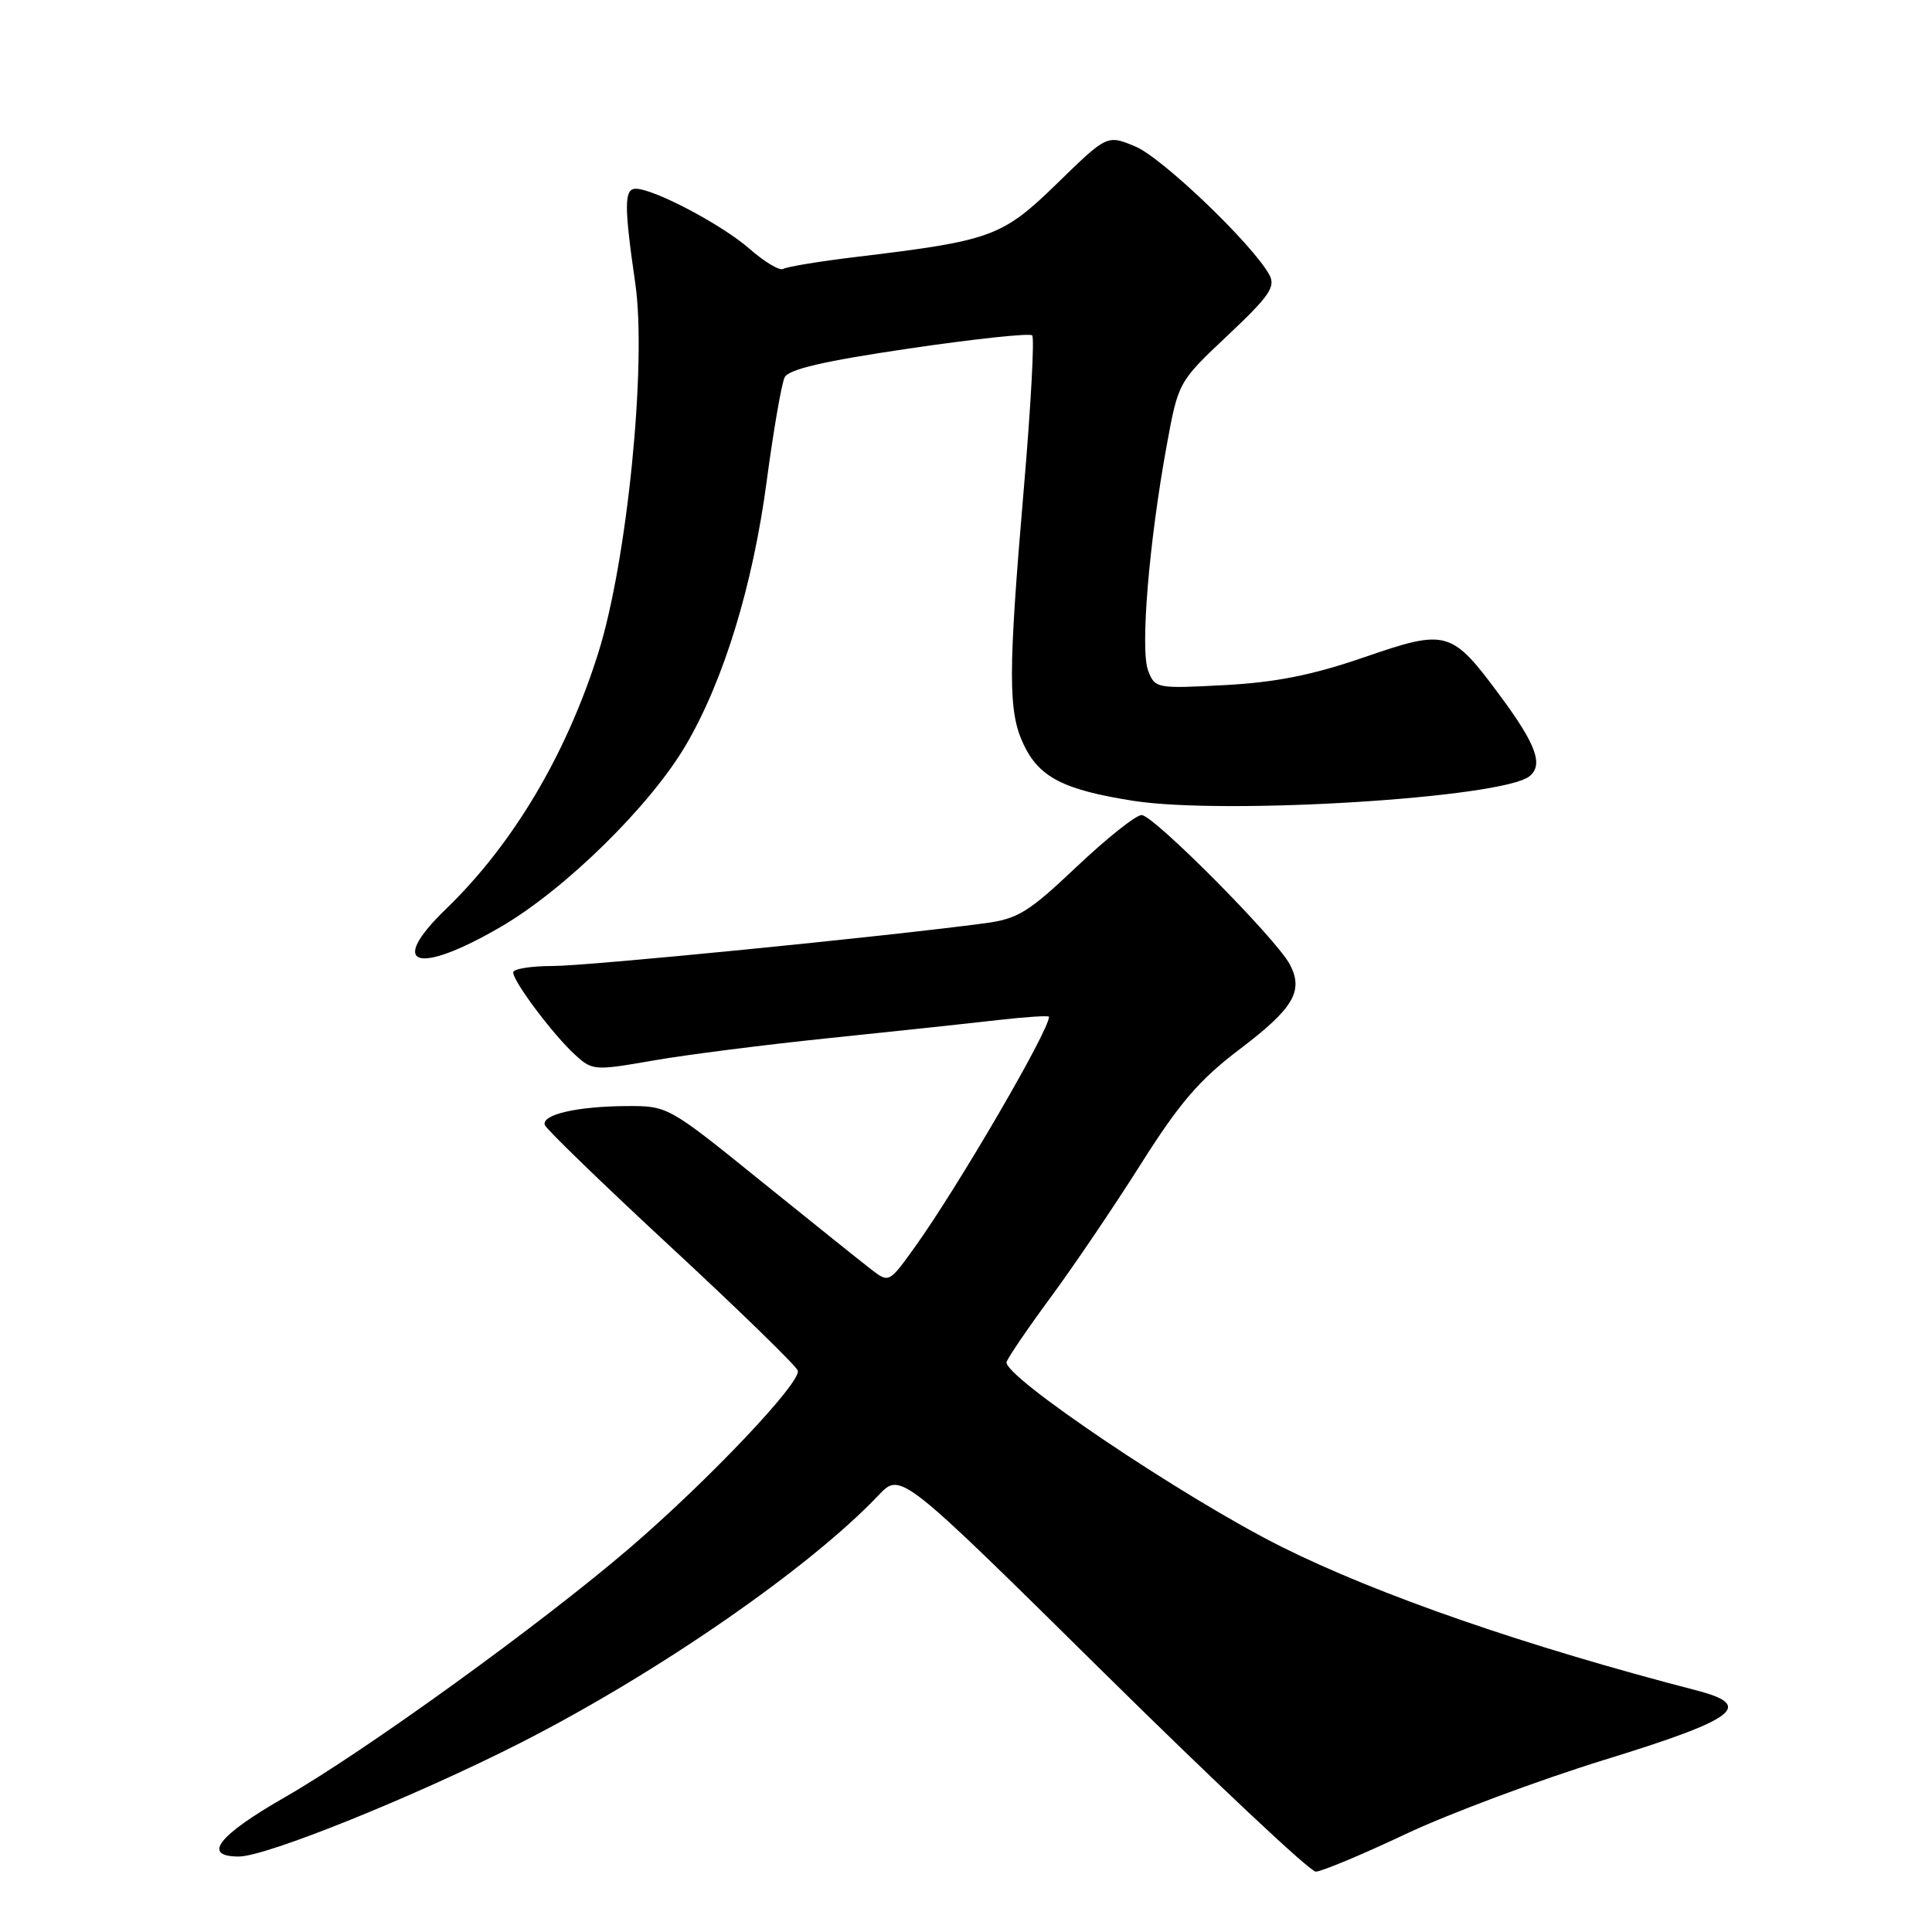 <?xml version="1.0" encoding="UTF-8" standalone="no"?>
<!DOCTYPE svg PUBLIC "-//W3C//DTD SVG 1.1//EN" "http://www.w3.org/Graphics/SVG/1.1/DTD/svg11.dtd" >
<svg xmlns="http://www.w3.org/2000/svg" xmlns:xlink="http://www.w3.org/1999/xlink" version="1.1" viewBox="0 0 256 256">
 <g >
 <path fill="currentColor"
d=" M 186.22 243.04 C 192.00 240.31 203.88 235.88 212.62 233.18 C 230.12 227.79 232.51 225.99 224.81 223.99 C 202.25 218.15 182.58 211.34 169.78 204.94 C 156.91 198.51 132.70 182.22 133.38 180.45 C 133.66 179.73 136.31 175.84 139.28 171.82 C 142.25 167.79 147.59 159.91 151.14 154.29 C 156.29 146.14 158.93 143.07 164.22 139.06 C 171.40 133.63 172.77 131.32 170.91 127.79 C 169.11 124.38 152.85 108.00 151.27 108.00 C 150.51 108.00 146.64 111.08 142.67 114.84 C 136.24 120.92 134.88 121.76 130.40 122.35 C 116.91 124.14 77.89 128.00 73.25 128.00 C 70.36 128.00 68.00 128.38 68.00 128.85 C 68.00 130.05 73.26 137.07 76.14 139.71 C 78.49 141.87 78.72 141.89 86.52 140.53 C 90.91 139.76 101.47 138.42 110.00 137.54 C 118.53 136.66 128.54 135.59 132.25 135.16 C 135.96 134.74 139.00 134.54 139.00 134.73 C 139.00 136.57 126.95 157.26 121.21 165.26 C 117.83 169.97 117.78 170.00 115.51 168.26 C 114.25 167.29 107.66 162.01 100.86 156.52 C 88.53 146.55 88.49 146.53 83.00 146.56 C 76.45 146.60 71.73 147.69 72.19 149.07 C 72.37 149.61 79.91 156.91 88.94 165.28 C 97.97 173.65 105.52 181.00 105.71 181.61 C 106.21 183.14 93.92 196.11 83.48 205.08 C 71.73 215.17 48.40 232.03 37.75 238.14 C 28.88 243.22 26.72 246.00 31.65 246.00 C 35.28 246.00 55.04 238.02 69.00 230.92 C 87.12 221.70 107.26 207.77 116.42 198.12 C 119.33 195.04 119.33 195.04 146.15 221.52 C 160.91 236.09 173.59 248.00 174.34 248.00 C 175.09 248.00 180.44 245.77 186.22 243.04 Z  M 66.33 122.83 C 74.85 117.88 86.17 106.77 90.88 98.73 C 95.89 90.19 99.76 77.57 101.59 63.76 C 102.49 57.02 103.56 50.83 103.97 50.00 C 104.49 48.93 109.19 47.84 120.45 46.18 C 129.11 44.91 136.45 44.12 136.77 44.44 C 137.09 44.75 136.59 53.90 135.66 64.76 C 133.57 89.21 133.57 94.29 135.63 98.64 C 137.70 103.00 140.93 104.66 150.15 106.11 C 162.36 108.02 199.21 105.73 202.69 102.84 C 204.52 101.33 203.54 98.64 198.83 92.27 C 192.33 83.48 191.75 83.31 180.82 87.07 C 173.92 89.45 169.11 90.41 162.28 90.78 C 153.24 91.26 153.03 91.22 152.13 88.85 C 151.07 86.06 152.25 71.85 154.59 59.05 C 156.14 50.60 156.14 50.60 162.68 44.44 C 168.25 39.19 169.06 37.99 168.18 36.39 C 165.96 32.35 153.99 20.89 150.44 19.41 C 146.70 17.85 146.70 17.85 140.10 24.28 C 132.80 31.38 131.44 31.88 113.57 34.03 C 108.66 34.62 104.26 35.34 103.79 35.63 C 103.32 35.92 101.30 34.71 99.29 32.95 C 95.68 29.78 86.68 25.03 84.25 25.01 C 82.70 25.00 82.68 27.21 84.18 37.57 C 85.72 48.20 83.10 74.38 79.28 86.50 C 75.04 99.98 67.96 111.89 59.09 120.45 C 51.27 128.01 55.20 129.30 66.33 122.83 Z "/>
</g>
</svg>